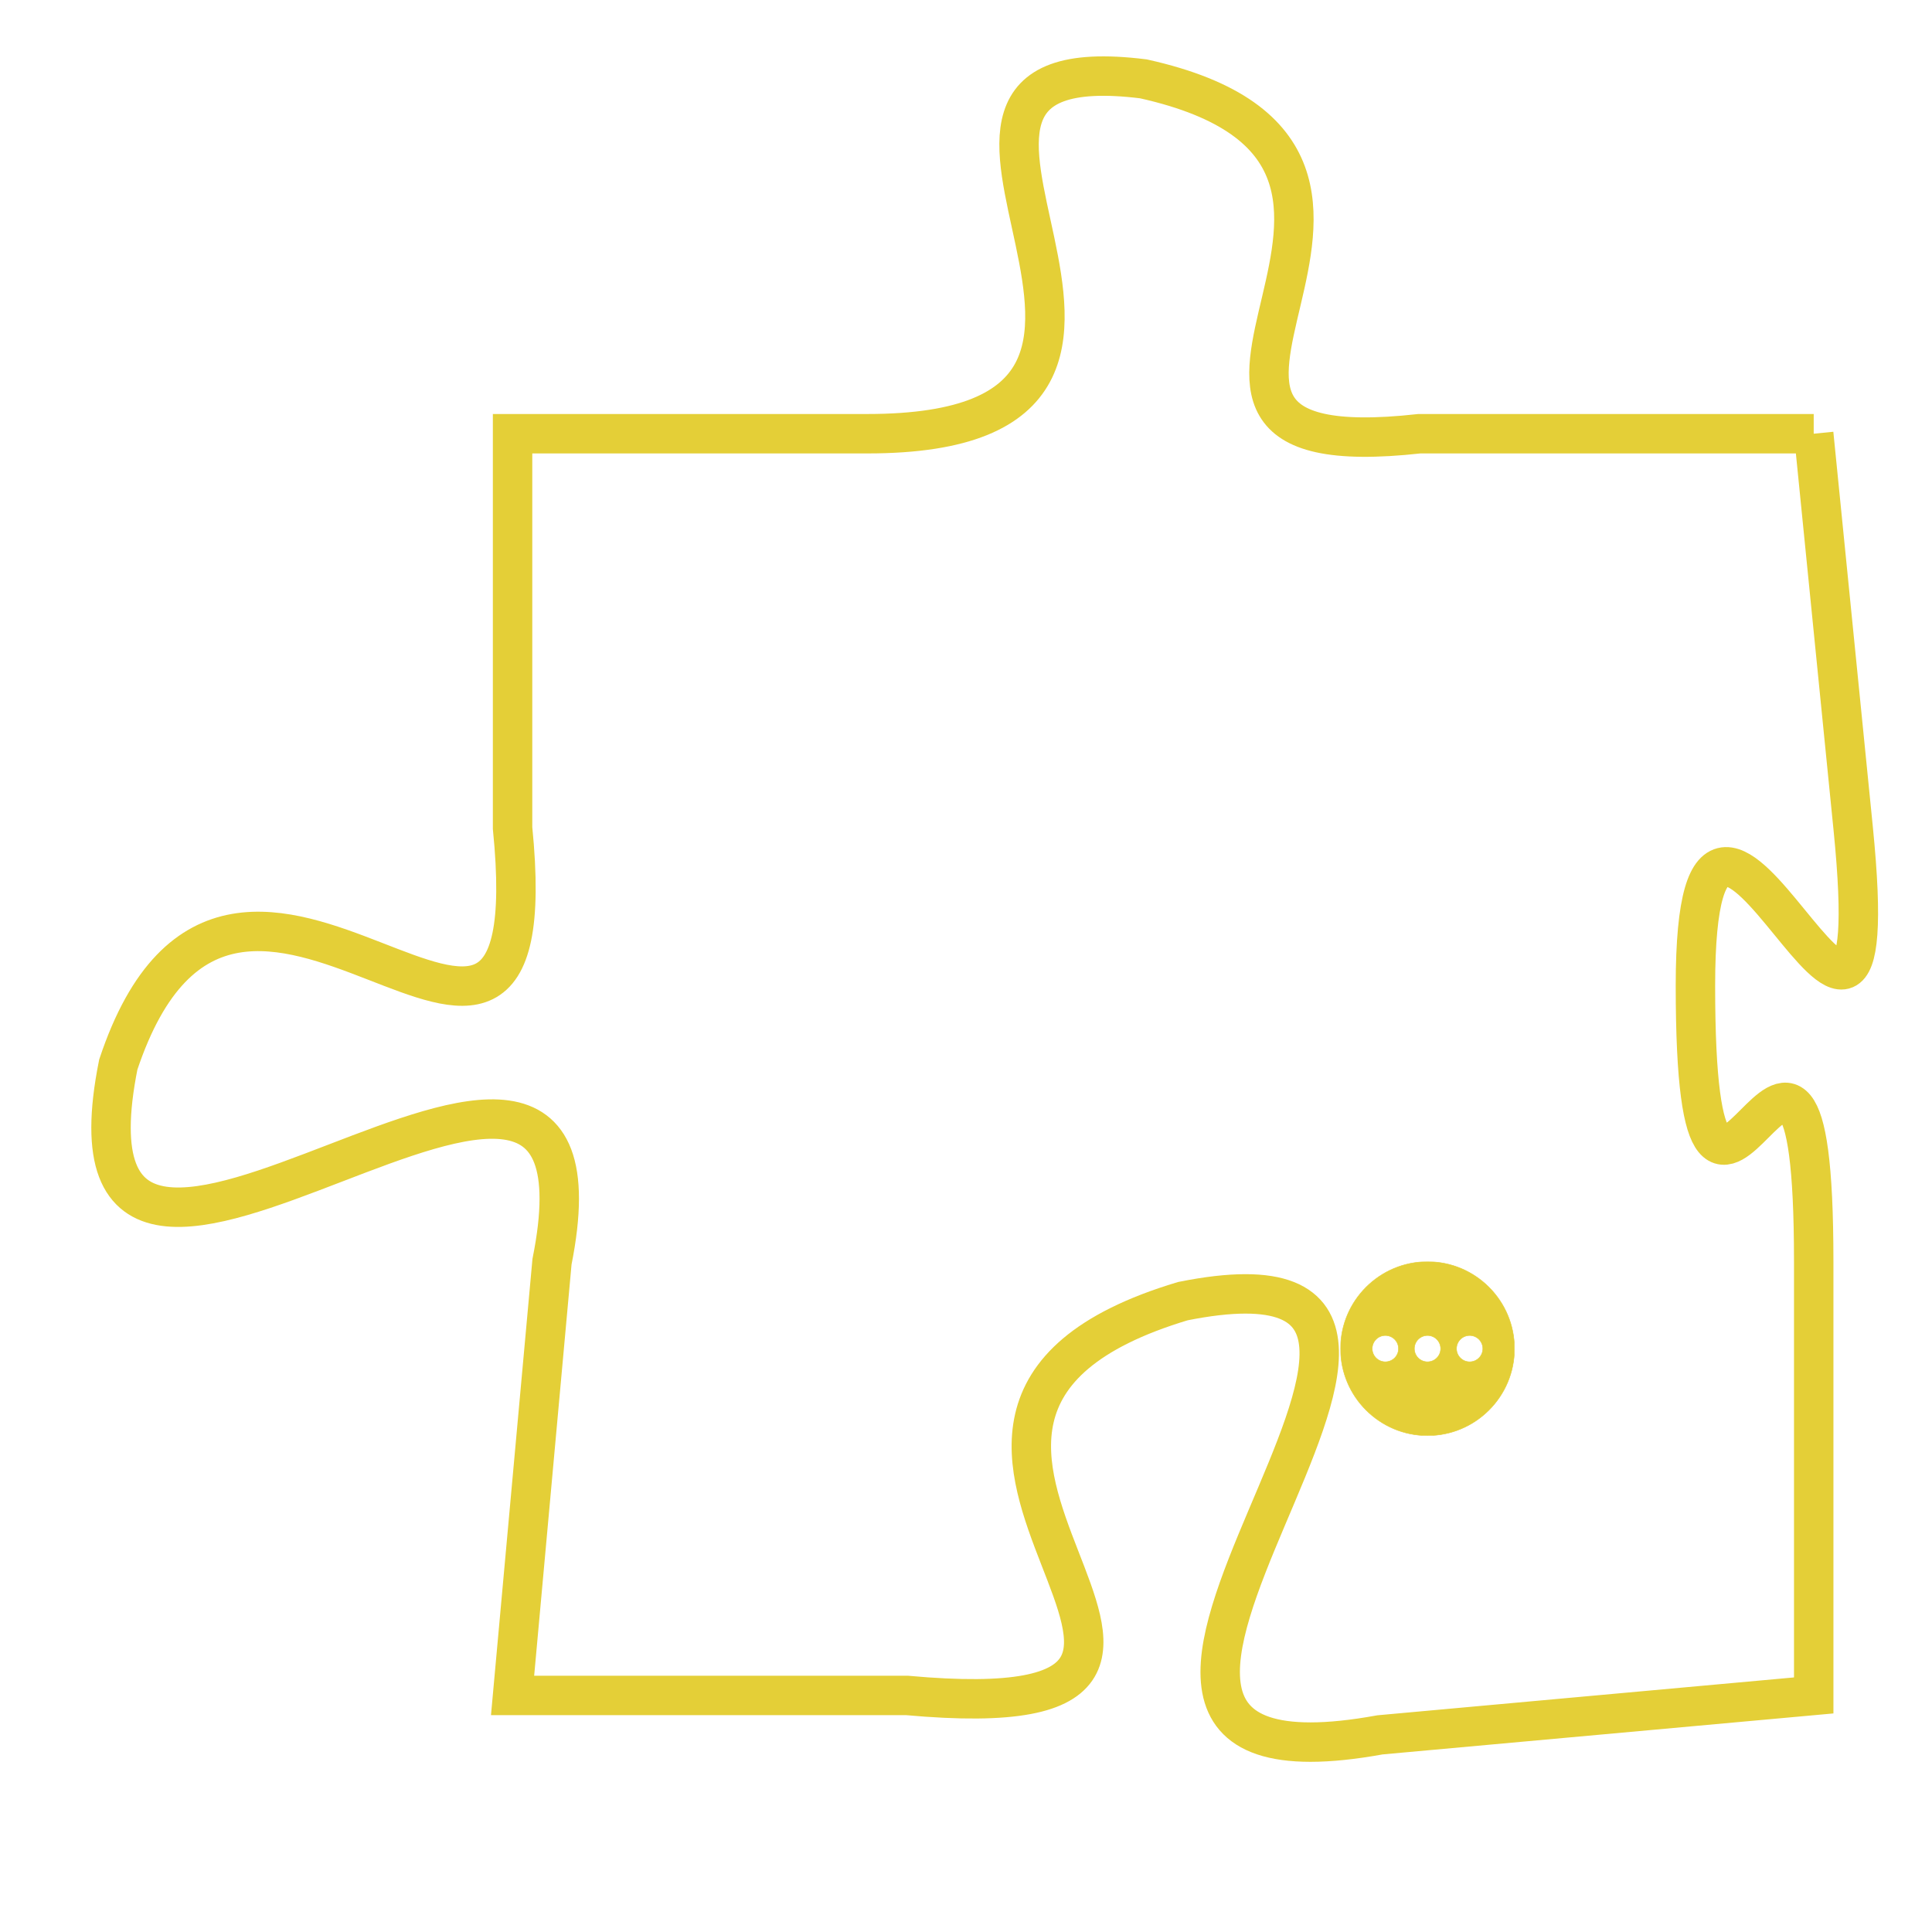 <svg version="1.1" xmlns="http://www.w3.org/2000/svg" xmlns:xlink="http://www.w3.org/1999/xlink" fill="transparent" x="0" y="0" width="350" height="350" preserveAspectRatio="xMinYMin slice"><style type="text/css">.links{fill:transparent;stroke: #E4CF37;}.links:hover{fill:#63D272; opacity:0.4;}</style><defs><g id="allt"><path id="t5556" d="M3201,1344 L3191,1344 C3182,1345 3193,1337 3184,1335 C3176,1334 3187,1344 3177,1344 L3168,1344 3168,1344 L3168,1354 C3169,1364 3161,1351 3158,1360 C3156,1370 3171,1355 3169,1365 L3168,1376 3168,1376 L3178,1376 C3189,1377 3175,1369 3185,1366 C3195,1364 3179,1379 3190,1377 L3201,1376 3201,1376 L3201,1365 C3201,1355 3198,1368 3198,1358 C3198,1349 3203,1364 3202,1354 L3201,1344"/></g><clipPath id="c" clipRule="evenodd" fill="transparent"><use href="#t5556"/></clipPath></defs><svg viewBox="3155 1333 49 47" preserveAspectRatio="xMinYMin meet"><svg width="4380" height="2430"><g><image crossorigin="anonymous" x="0" y="0" href="https://nftpuzzle.license-token.com/assets/completepuzzle.svg" width="100%" height="100%" /><g class="links"><use href="#t5556"/></g></g></svg><svg x="3189" y="1365" height="9%" width="9%" viewBox="0 0 330 330"><g><a xlink:href="https://nftpuzzle.license-token.com/" class="links"><title>See the most innovative NFT based token software licensing project</title><path fill="#E4CF37" id="more" d="M165,0C74.019,0,0,74.019,0,165s74.019,165,165,165s165-74.019,165-165S255.981,0,165,0z M85,190 c-13.785,0-25-11.215-25-25s11.215-25,25-25s25,11.215,25,25S98.785,190,85,190z M165,190c-13.785,0-25-11.215-25-25 s11.215-25,25-25s25,11.215,25,25S178.785,190,165,190z M245,190c-13.785,0-25-11.215-25-25s11.215-25,25-25 c13.785,0,25,11.215,25,25S258.785,190,245,190z"></path></a></g></svg></svg></svg>